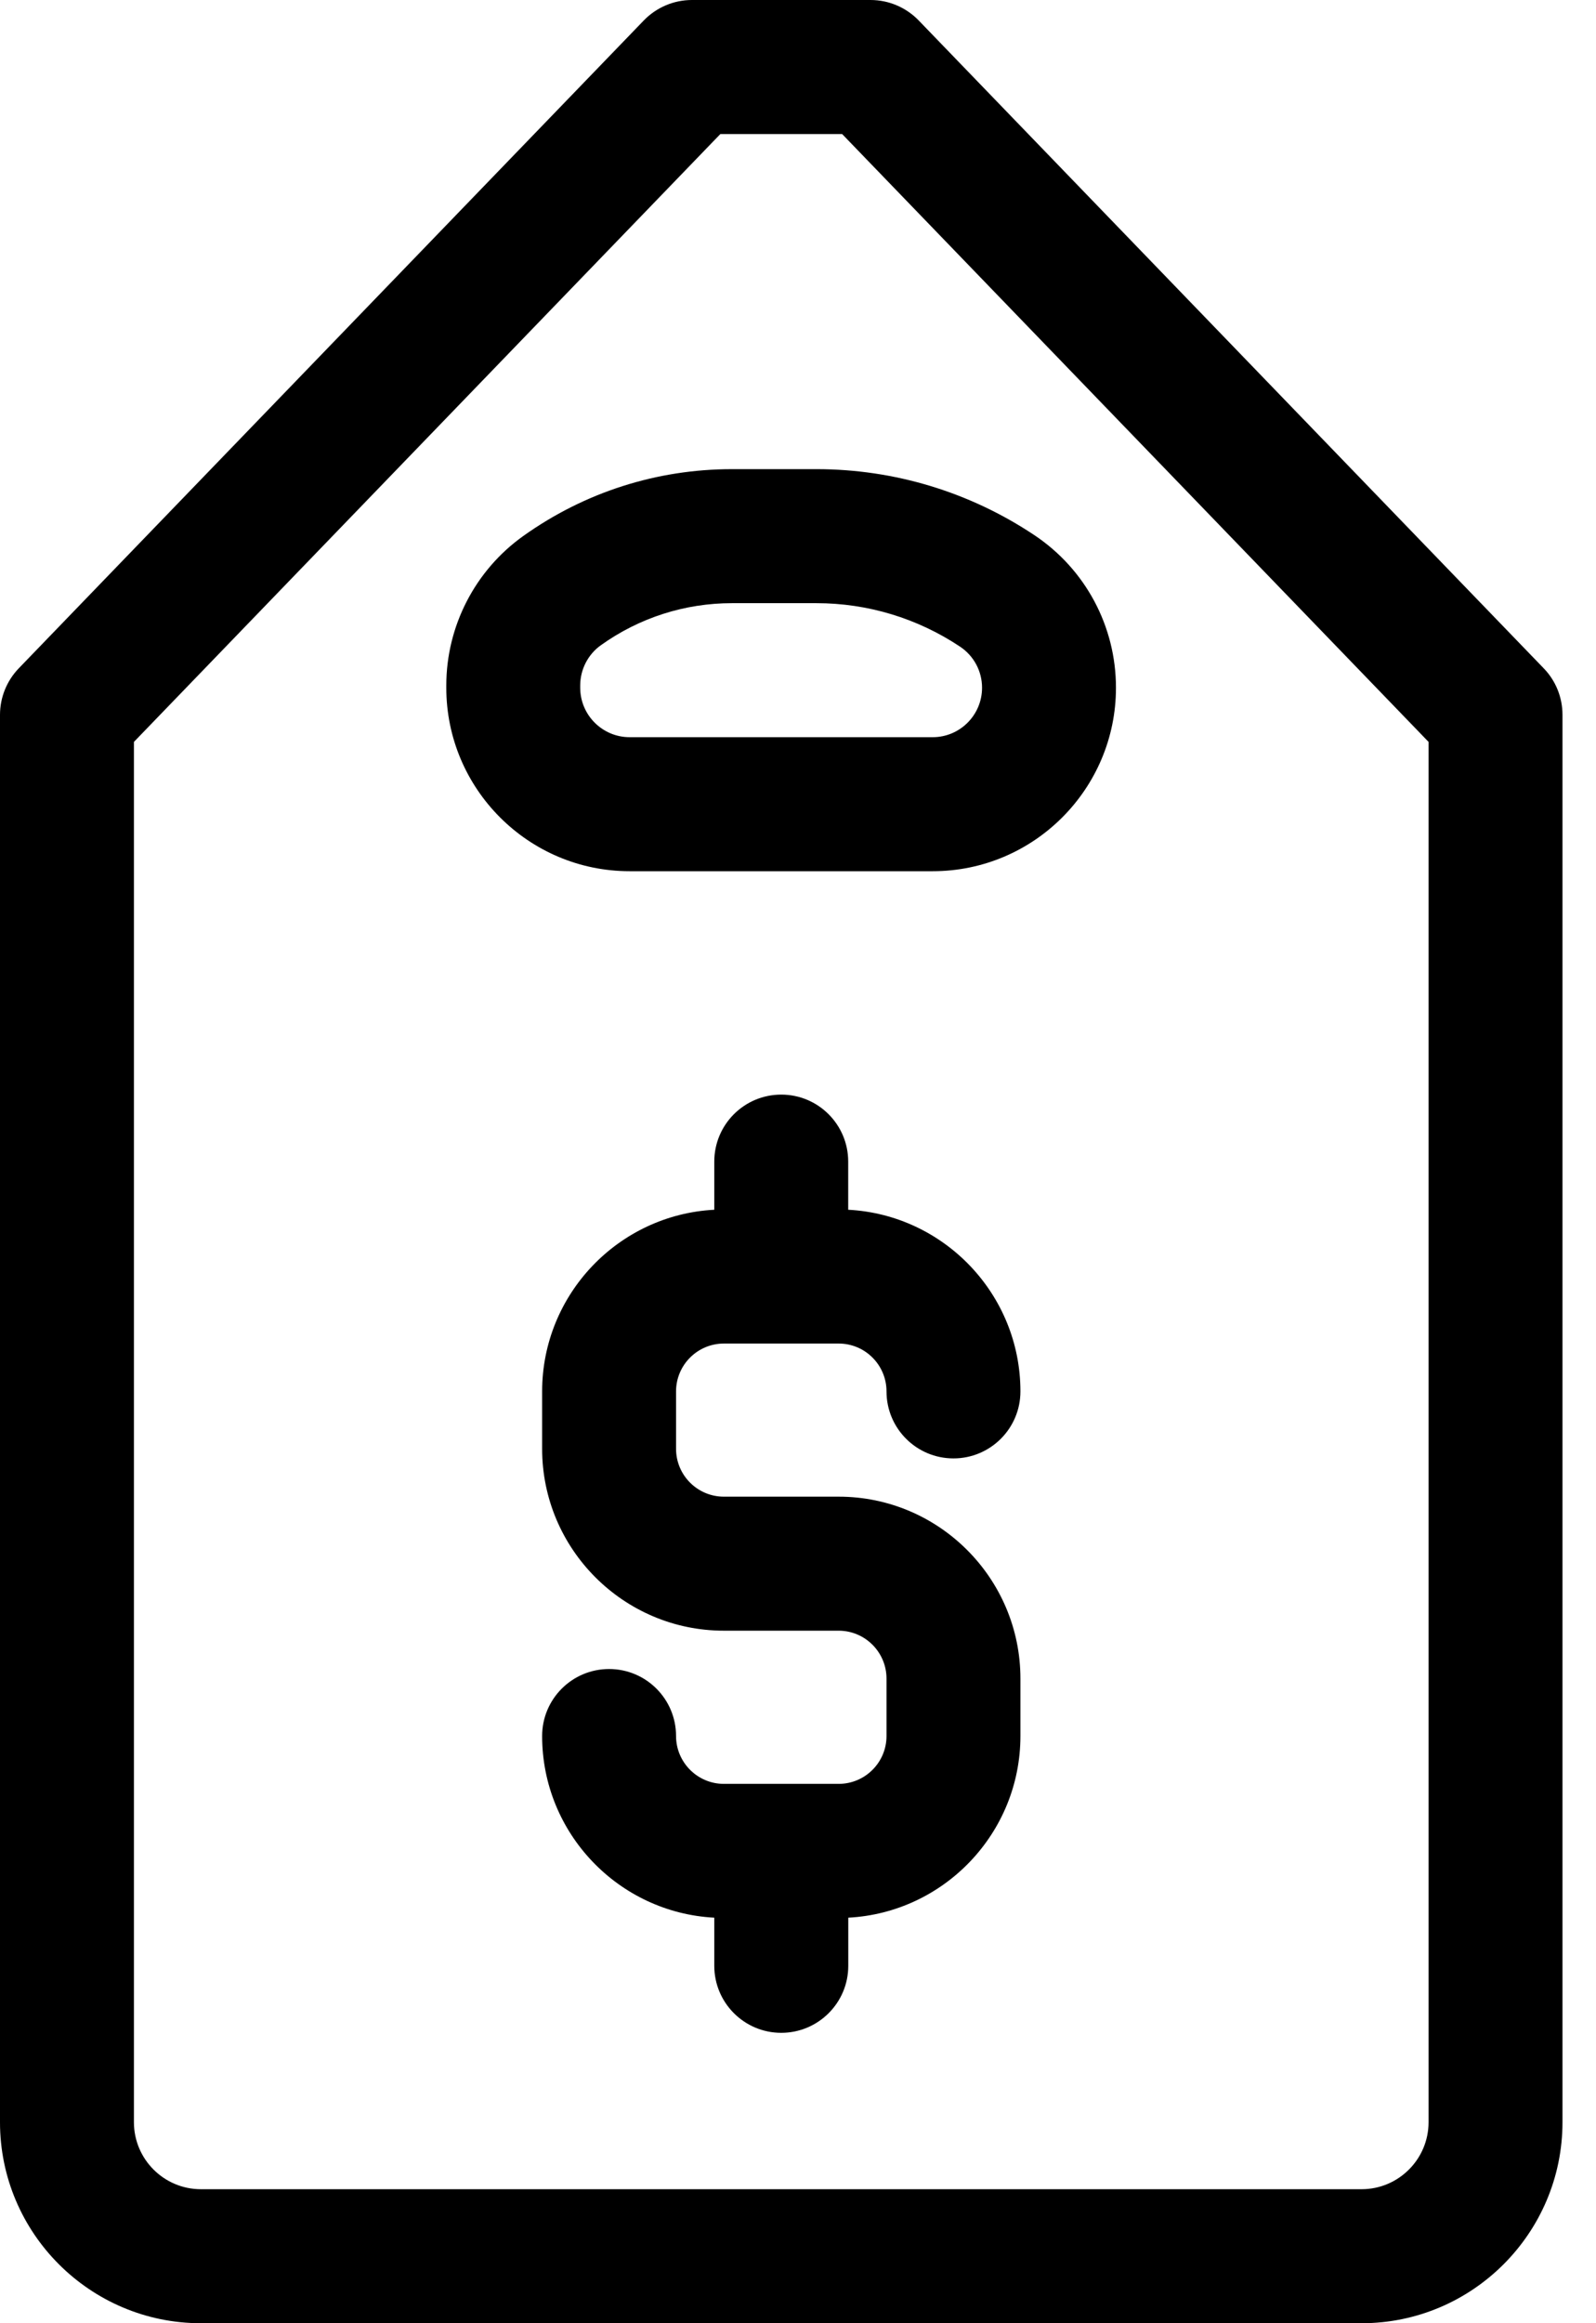 <svg width="22" height="32" viewBox="0 0 22 32" fill="none" xmlns="http://www.w3.org/2000/svg"><path d="M21.279 9.205L12.664 0.282C12.49 0.102 12.25 0 12 0H9.538C9.288 0 9.048 0.102 8.874 0.282L0.259 9.205C0.093 9.377 2.35815e-09 9.607 2.35815e-09 9.846V29.231C-6.24976e-05 30.758 1.242 32 2.769 32H18.769C20.296 32 21.538 30.758 21.538 29.231V9.846C21.538 9.607 21.446 9.377 21.279 9.205ZM19.692 29.231C19.692 29.74 19.278 30.154 18.769 30.154H2.769C2.26 30.154 1.846 29.74 1.846 29.231V10.219L9.93 1.846H11.608L19.692 10.219V29.231H19.692Z" fill="currentColor"></path><path d="M11.561 20.615H9.978C9.615 20.615 9.319 20.32 9.319 19.956V19.165C9.319 18.801 9.615 18.506 9.978 18.506H11.561C11.924 18.506 12.22 18.801 12.22 19.165C12.22 19.675 12.633 20.088 13.143 20.088C13.653 20.088 14.066 19.675 14.066 19.165C14.066 17.828 13.013 16.732 11.692 16.663V16C11.692 15.49 11.279 15.077 10.769 15.077C10.259 15.077 9.846 15.49 9.846 16V16.663C8.526 16.732 7.473 17.828 7.473 19.165V19.956C7.473 21.337 8.597 22.461 9.978 22.461H11.56C11.924 22.461 12.22 22.757 12.22 23.121V23.912C12.22 24.276 11.924 24.571 11.56 24.571H9.978C9.615 24.571 9.319 24.275 9.319 23.912C9.319 23.402 8.906 22.989 8.396 22.989C7.886 22.989 7.473 23.402 7.473 23.912C7.473 25.249 8.526 26.345 9.846 26.414V27.077C9.846 27.587 10.26 28 10.769 28C11.279 28 11.693 27.587 11.693 27.077V26.414C13.013 26.345 14.066 25.249 14.066 23.912V23.121C14.066 21.739 12.942 20.615 11.561 20.615Z" fill="currentColor"></path><path d="M14.258 7.371C13.365 6.776 12.326 6.462 11.253 6.462H10.091C9.052 6.462 8.056 6.781 7.21 7.385C6.548 7.858 6.152 8.626 6.152 9.441V9.473C6.152 10.867 7.286 12 8.679 12H12.857C14.25 12 15.383 10.867 15.383 9.473C15.383 8.627 14.963 7.841 14.258 7.371ZM12.857 10.154H8.679C8.304 10.154 7.998 9.849 7.998 9.473V9.441C7.998 9.221 8.105 9.014 8.283 8.887C8.814 8.508 9.439 8.308 10.091 8.308H11.253C11.96 8.308 12.645 8.515 13.234 8.907C13.424 9.034 13.537 9.245 13.537 9.473C13.537 9.849 13.232 10.154 12.857 10.154Z" fill="currentColor"></path></svg>